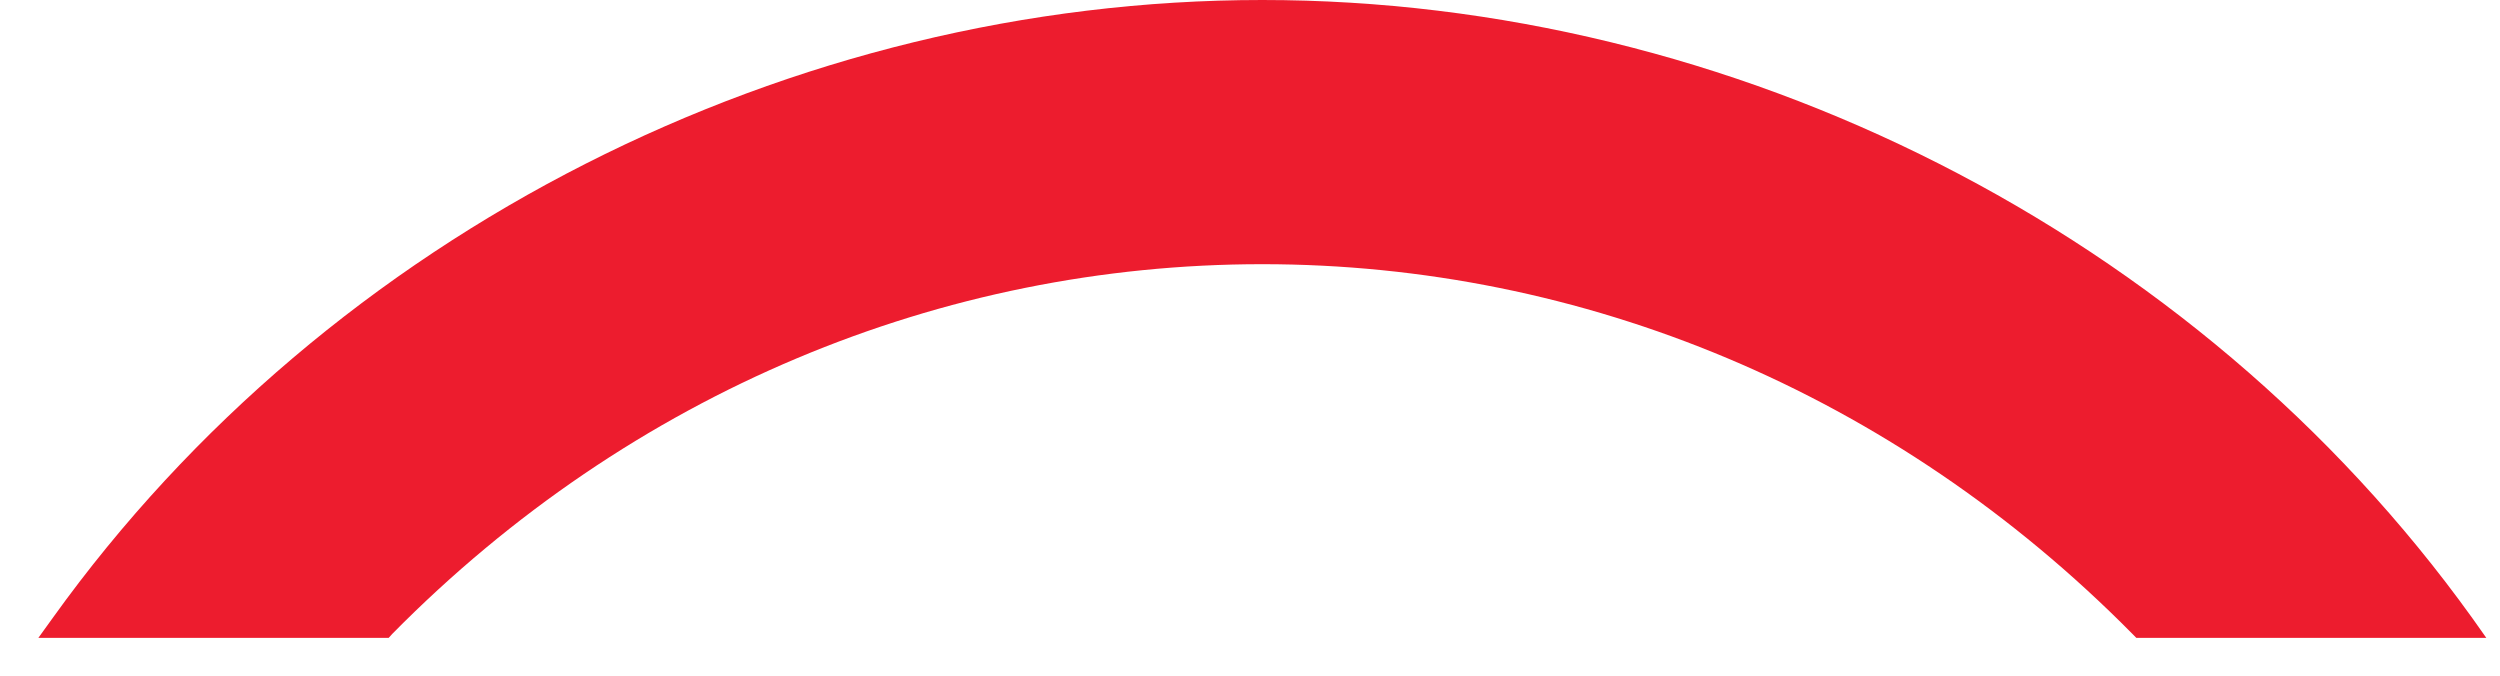 <svg width="37" height="10" viewBox="0 0 37 10" fill="none" xmlns="http://www.w3.org/2000/svg">
<path fill-rule="evenodd" clip-rule="evenodd" d="M36.589 9.146C32.473 3.417 25.637 0 18.681 0C11.728 0 4.889 3.418 0.78 9.146L0.568 9.44H5.753L5.808 9.379C9.338 5.803 13.944 3.91 18.681 3.91C23.417 3.91 28.022 5.803 31.557 9.379L31.617 9.44H36.797L36.589 9.146Z" fill="#ED1C2E"/>
</svg>
